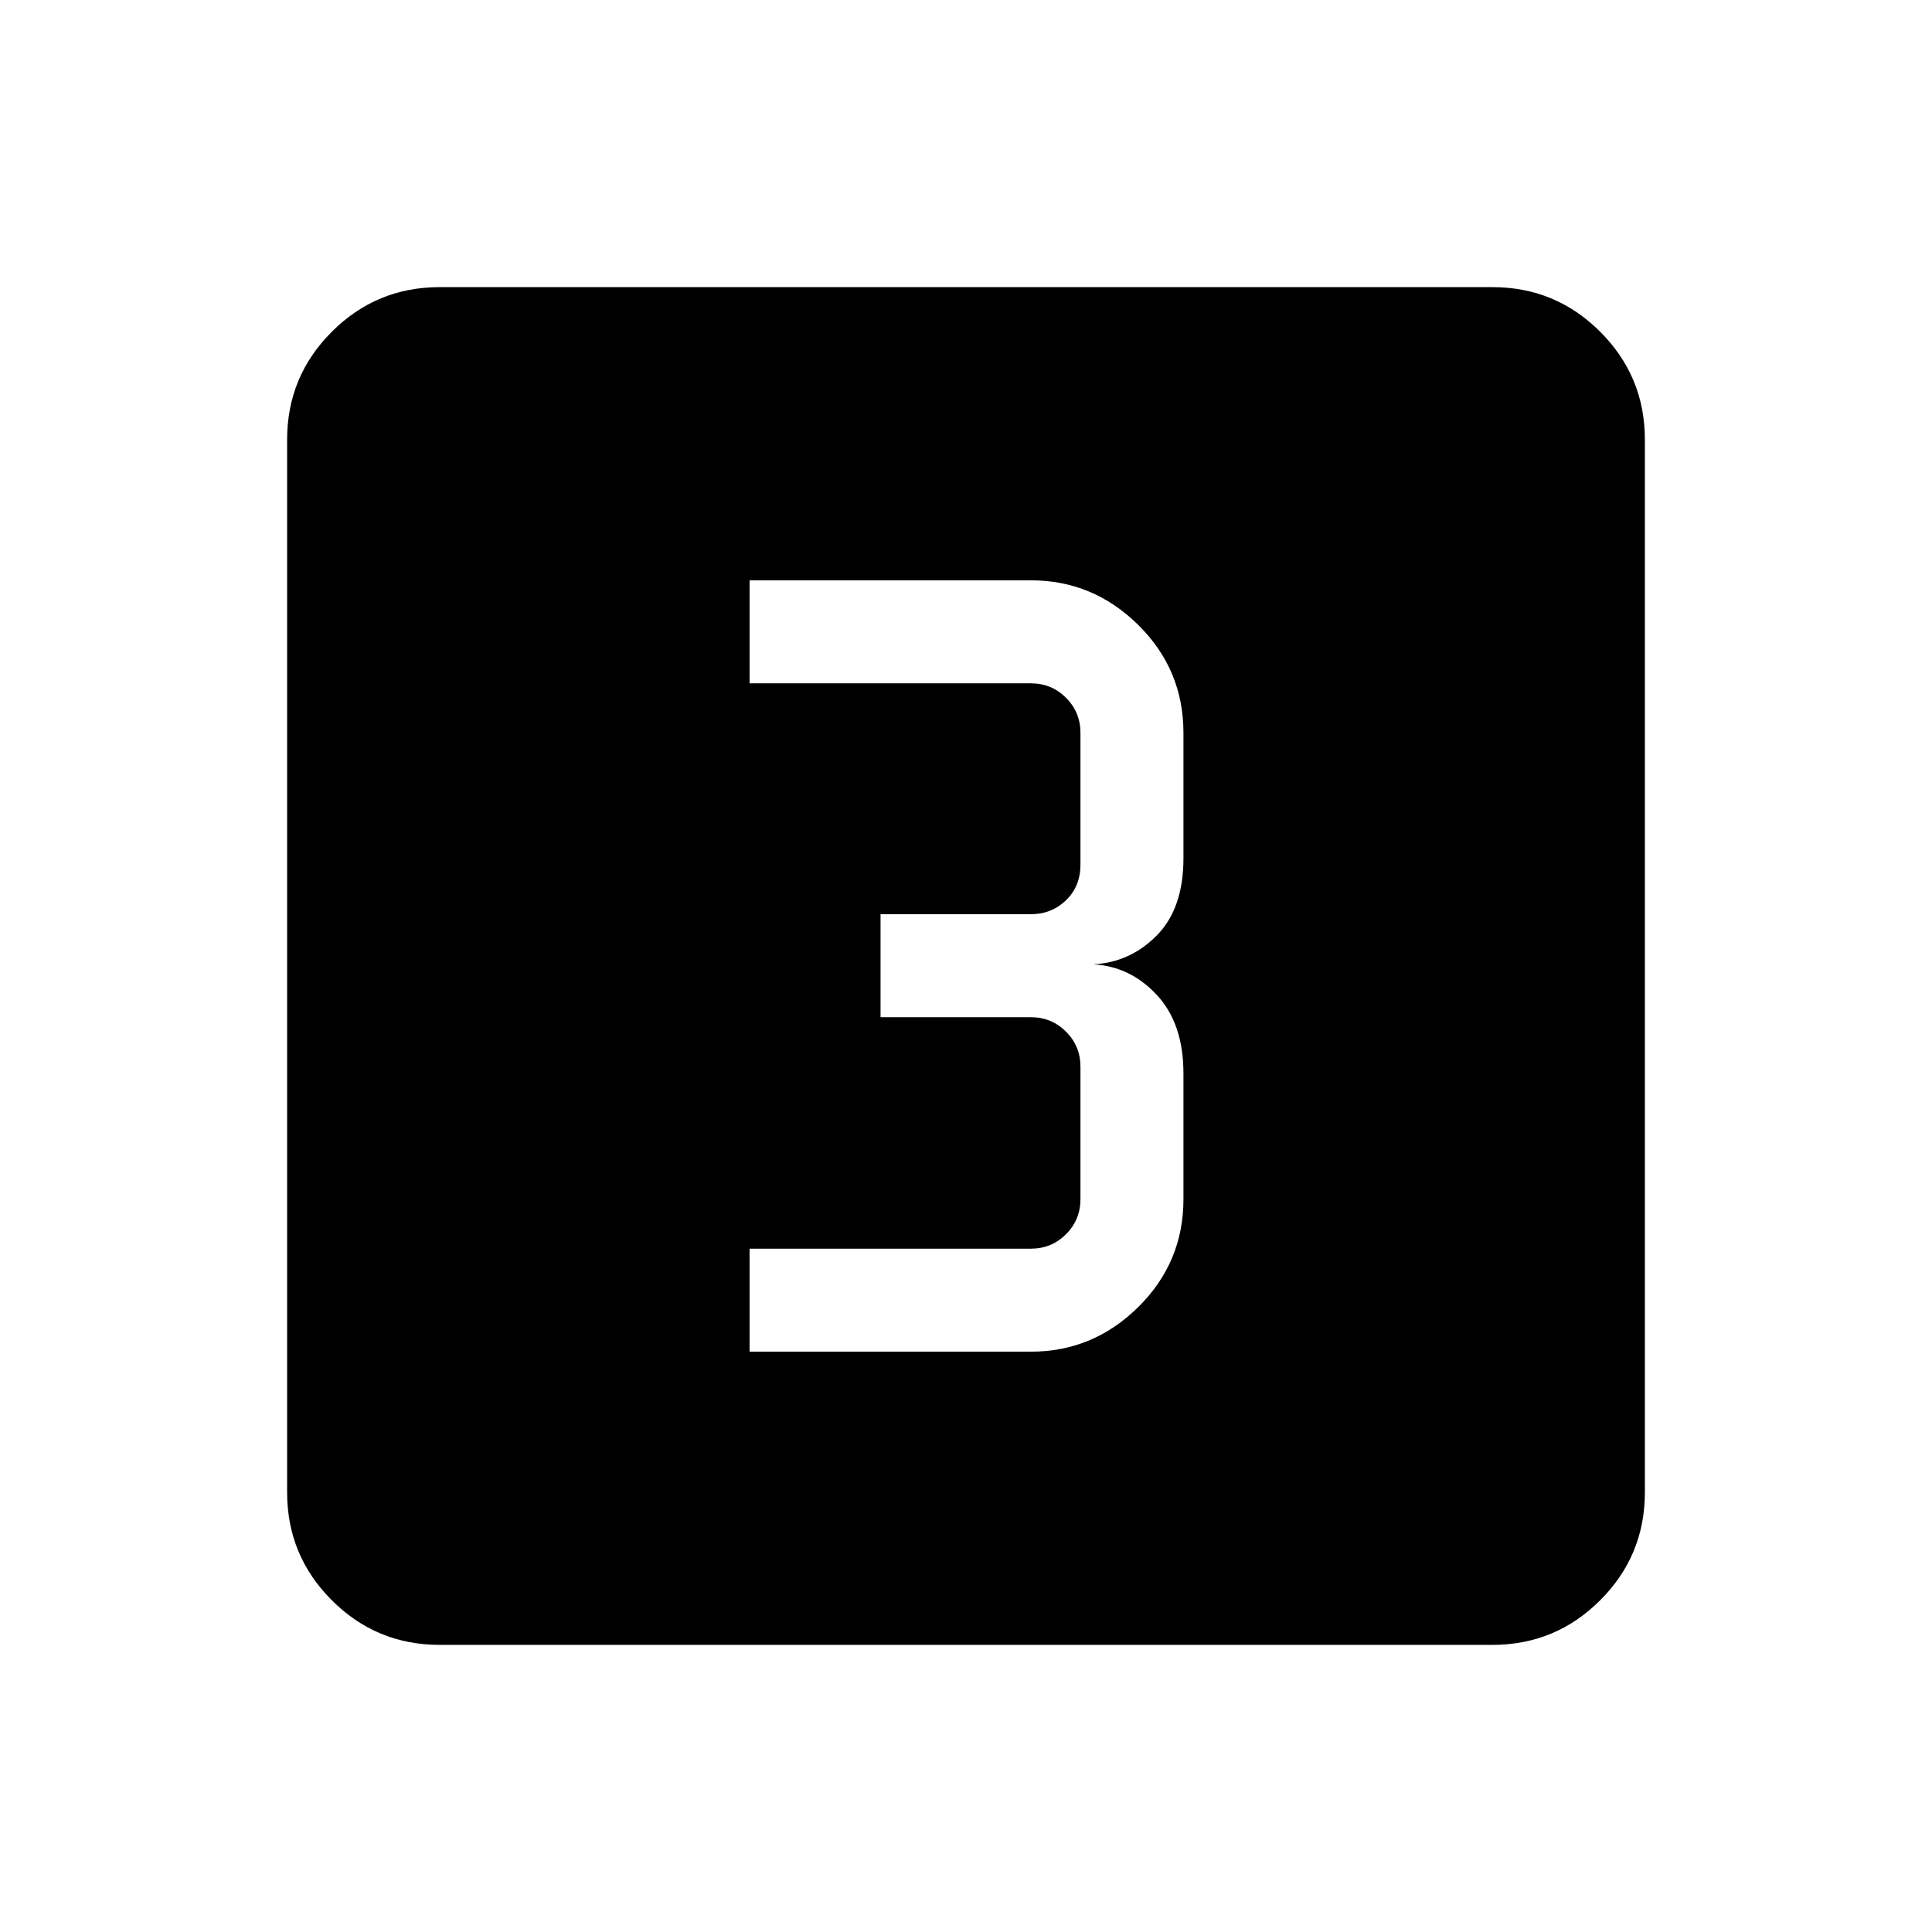 <svg xmlns="http://www.w3.org/2000/svg" height="40" viewBox="0 -960 960 960" width="40"><path d="M372.46-288.36h139.8q30.9 0 53.35-22.19 22.44-22.19 22.44-53.6v-62.41q0-24.85-13.24-39.07-13.25-14.22-31.53-15.19 18.28-.97 31.53-14.37 13.24-13.4 13.24-38.4v-62.26q0-31.41-22.44-53.6-22.45-22.19-53.35-22.19h-139.8v51.18h139.8q10.25 0 17.43 7.18t7.18 17.43v65.49q0 10.77-7.18 17.69-7.18 6.93-17.43 6.93h-74.72v51.18h74.72q10.25 0 17.43 7.18 7.18 7.17 7.18 17.43v65.8q0 10.25-7.18 17.43t-17.43 7.18h-139.8v51.18Zm-154 145.69q-31.42 0-53.6-22.19-22.19-22.18-22.19-53.6v-523.08q0-31.42 22.19-53.6 22.18-22.19 53.6-22.19h523.08q31.42 0 53.6 22.19 22.19 22.18 22.19 53.6v523.08q0 31.42-22.19 53.6-22.18 22.19-53.6 22.19H218.46Z"/></svg>